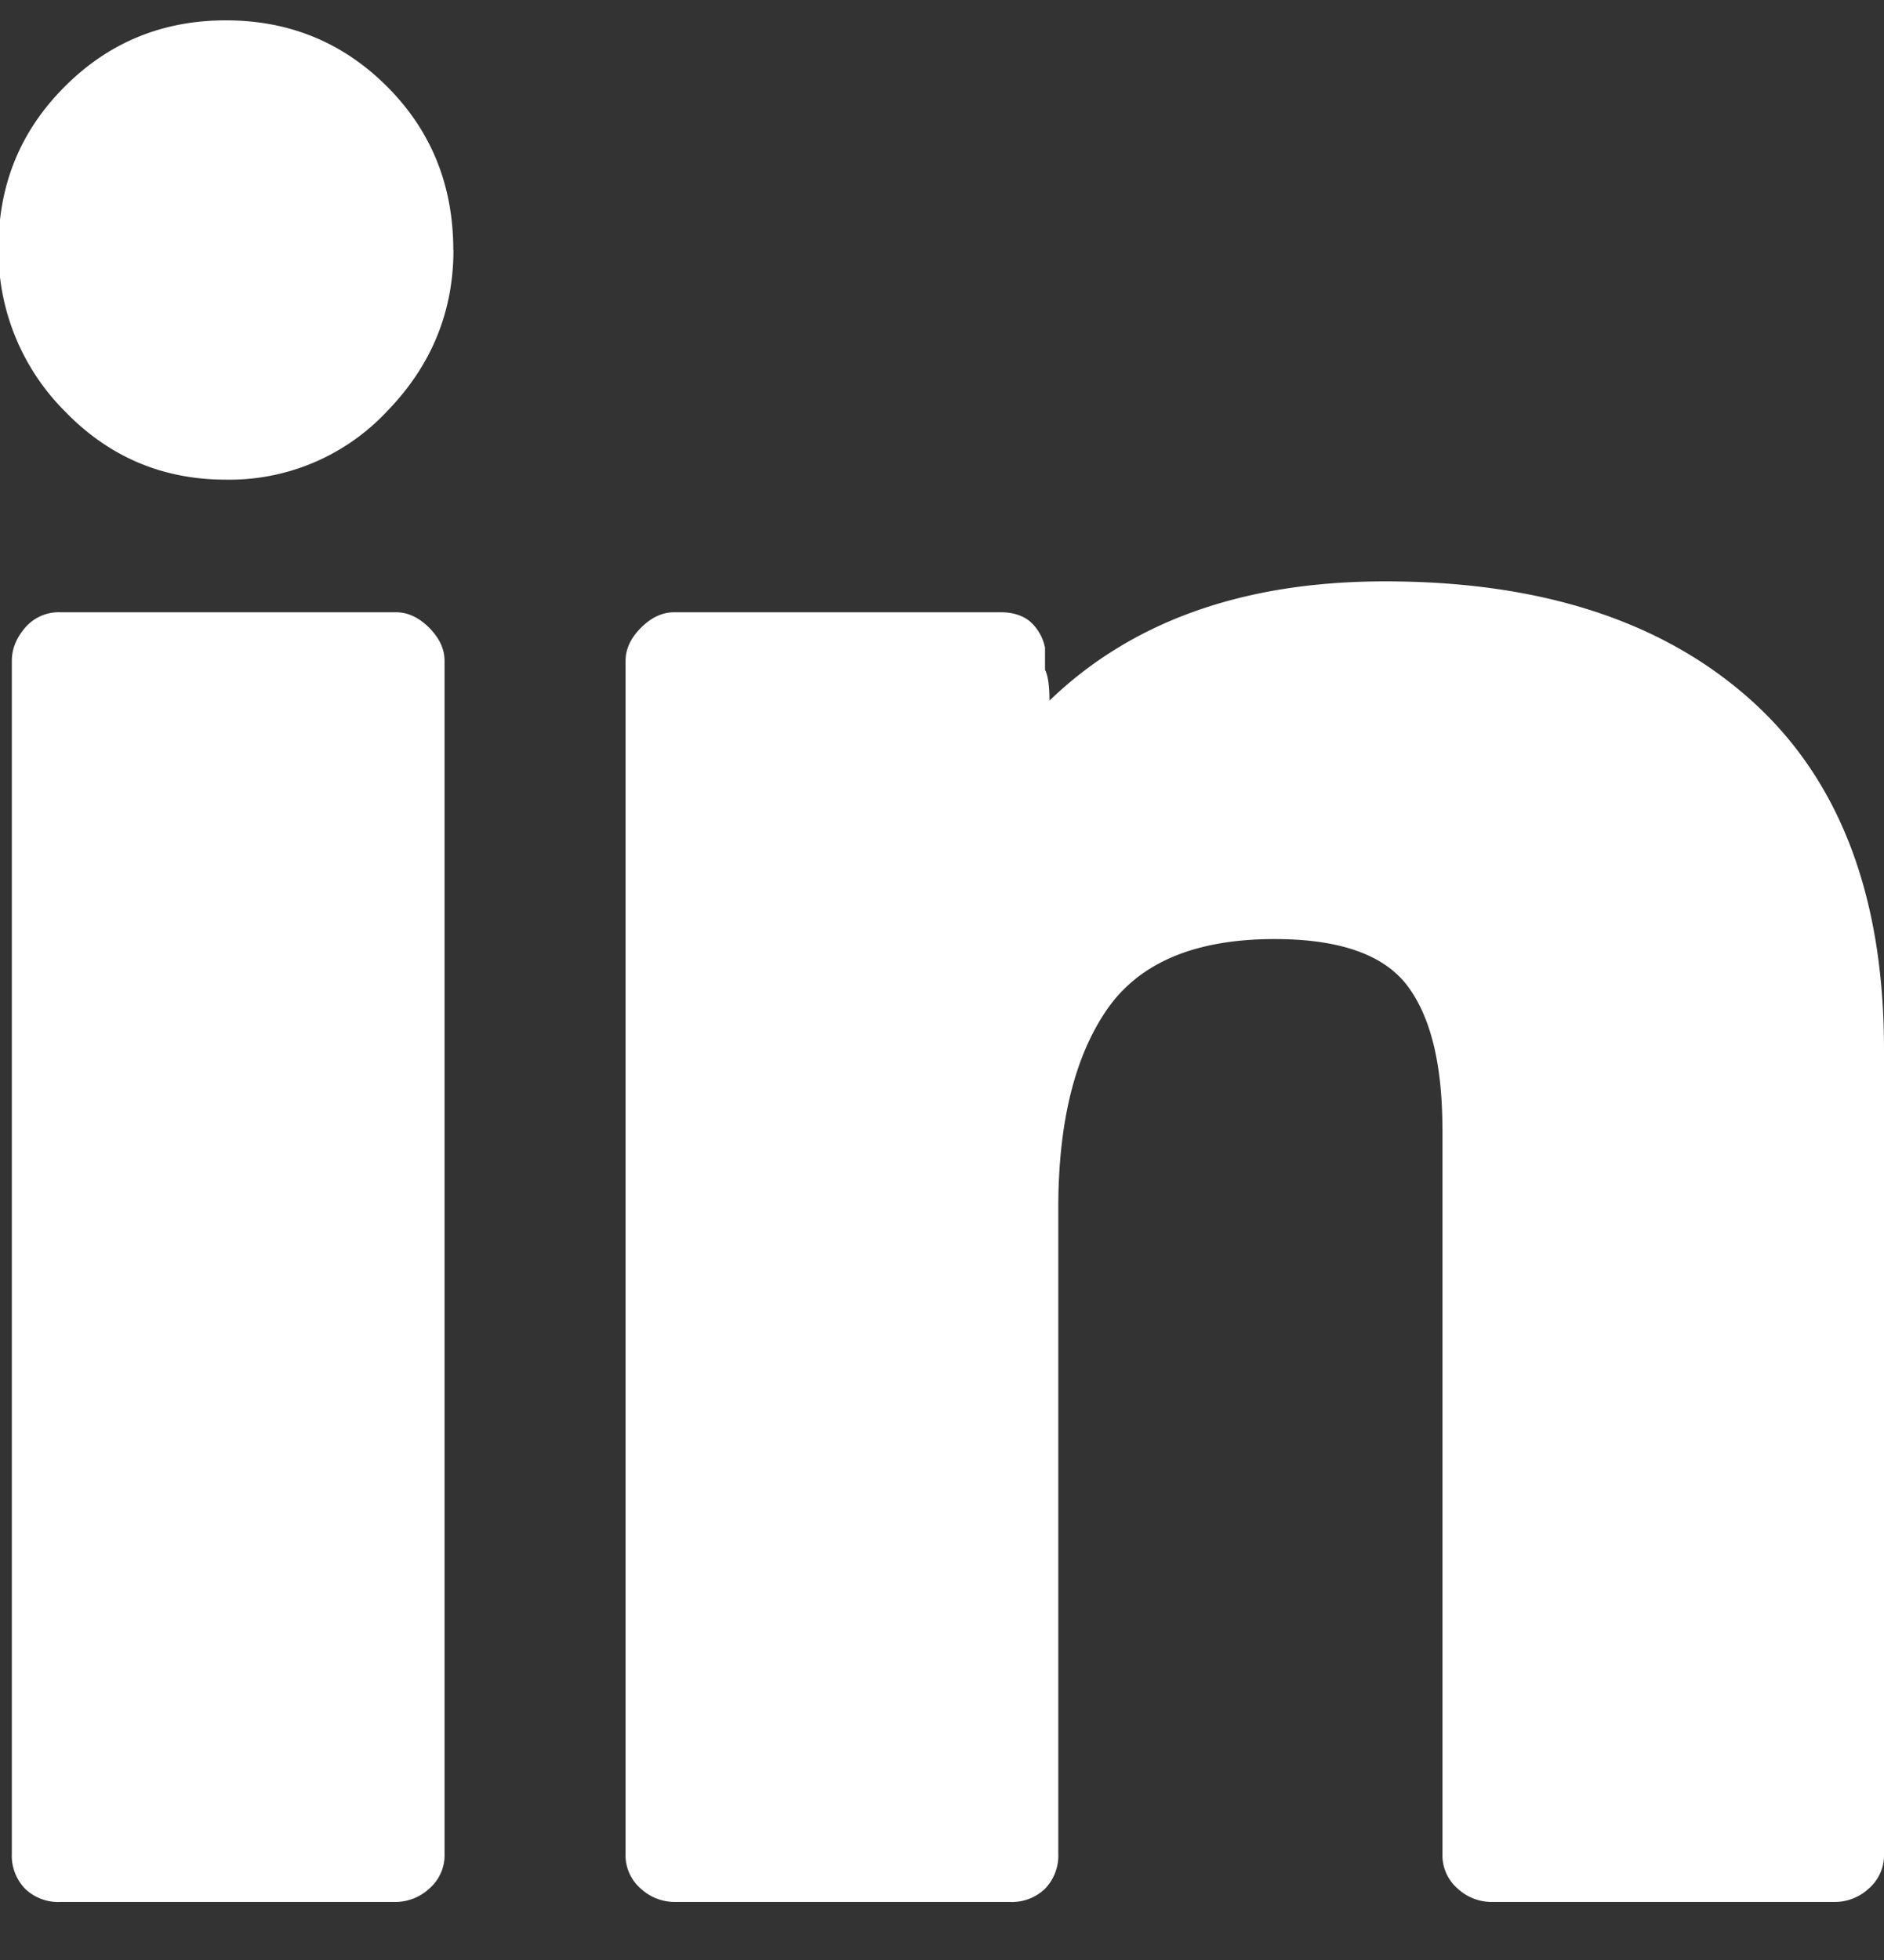 <svg xmlns="http://www.w3.org/2000/svg" width="25" height="26" viewBox="0 0 25 26">
    <rect x="0" y="0" width="25" height="26" fill="#333333" stroke="none"/>
    <path fill="#FFF" fill-rule="nonzero" d="M19.14 14.977c0-.86-.156-1.495-.468-1.905-.313-.41-.899-.615-1.758-.615-1.055 0-1.797.313-2.227.938-.43.625-.644 1.503-.644 2.636v8.555a.634.634 0 0 1-.176.469.634.634 0 0 1-.469.175H8.945a.664.664 0 0 1-.44-.175.586.586 0 0 1-.204-.47V8.766c0-.156.068-.302.205-.439.137-.137.283-.205.44-.205h4.335c.156 0 .283.04.381.117a.628.628 0 0 1 .205.352v.293c.04.078.059.215.059.41 1.094-1.055 2.578-1.582 4.453-1.582 2.07 0 3.691.527 4.863 1.582C24.414 10.348 25 11.891 25 13.922v10.664a.586.586 0 0 1-.205.469.664.664 0 0 1-.44.175h-4.57a.664.664 0 0 1-.44-.175.586.586 0 0 1-.204-.47v-9.608zM6.017 3.317c0 .82-.293 1.533-.88 2.138a2.864 2.864 0 0 1-2.138.908c-.84 0-1.553-.302-2.139-.908A3.009 3.009 0 0 1-.02 3.287c0-.84.293-1.553.88-2.139C1.444.563 2.157.27 2.997.27c.84 0 1.553.292 2.139.878.586.586.879 1.309.879 2.168zm-.118 5.449v15.82a.586.586 0 0 1-.205.469.664.664 0 0 1-.44.175H.802a.634.634 0 0 1-.469-.175.634.634 0 0 1-.176-.47V8.766c0-.156.059-.302.176-.439a.586.586 0 0 1 .469-.205h4.453c.156 0 .303.068.44.205.136.137.204.283.204.44z"/>
</svg>
